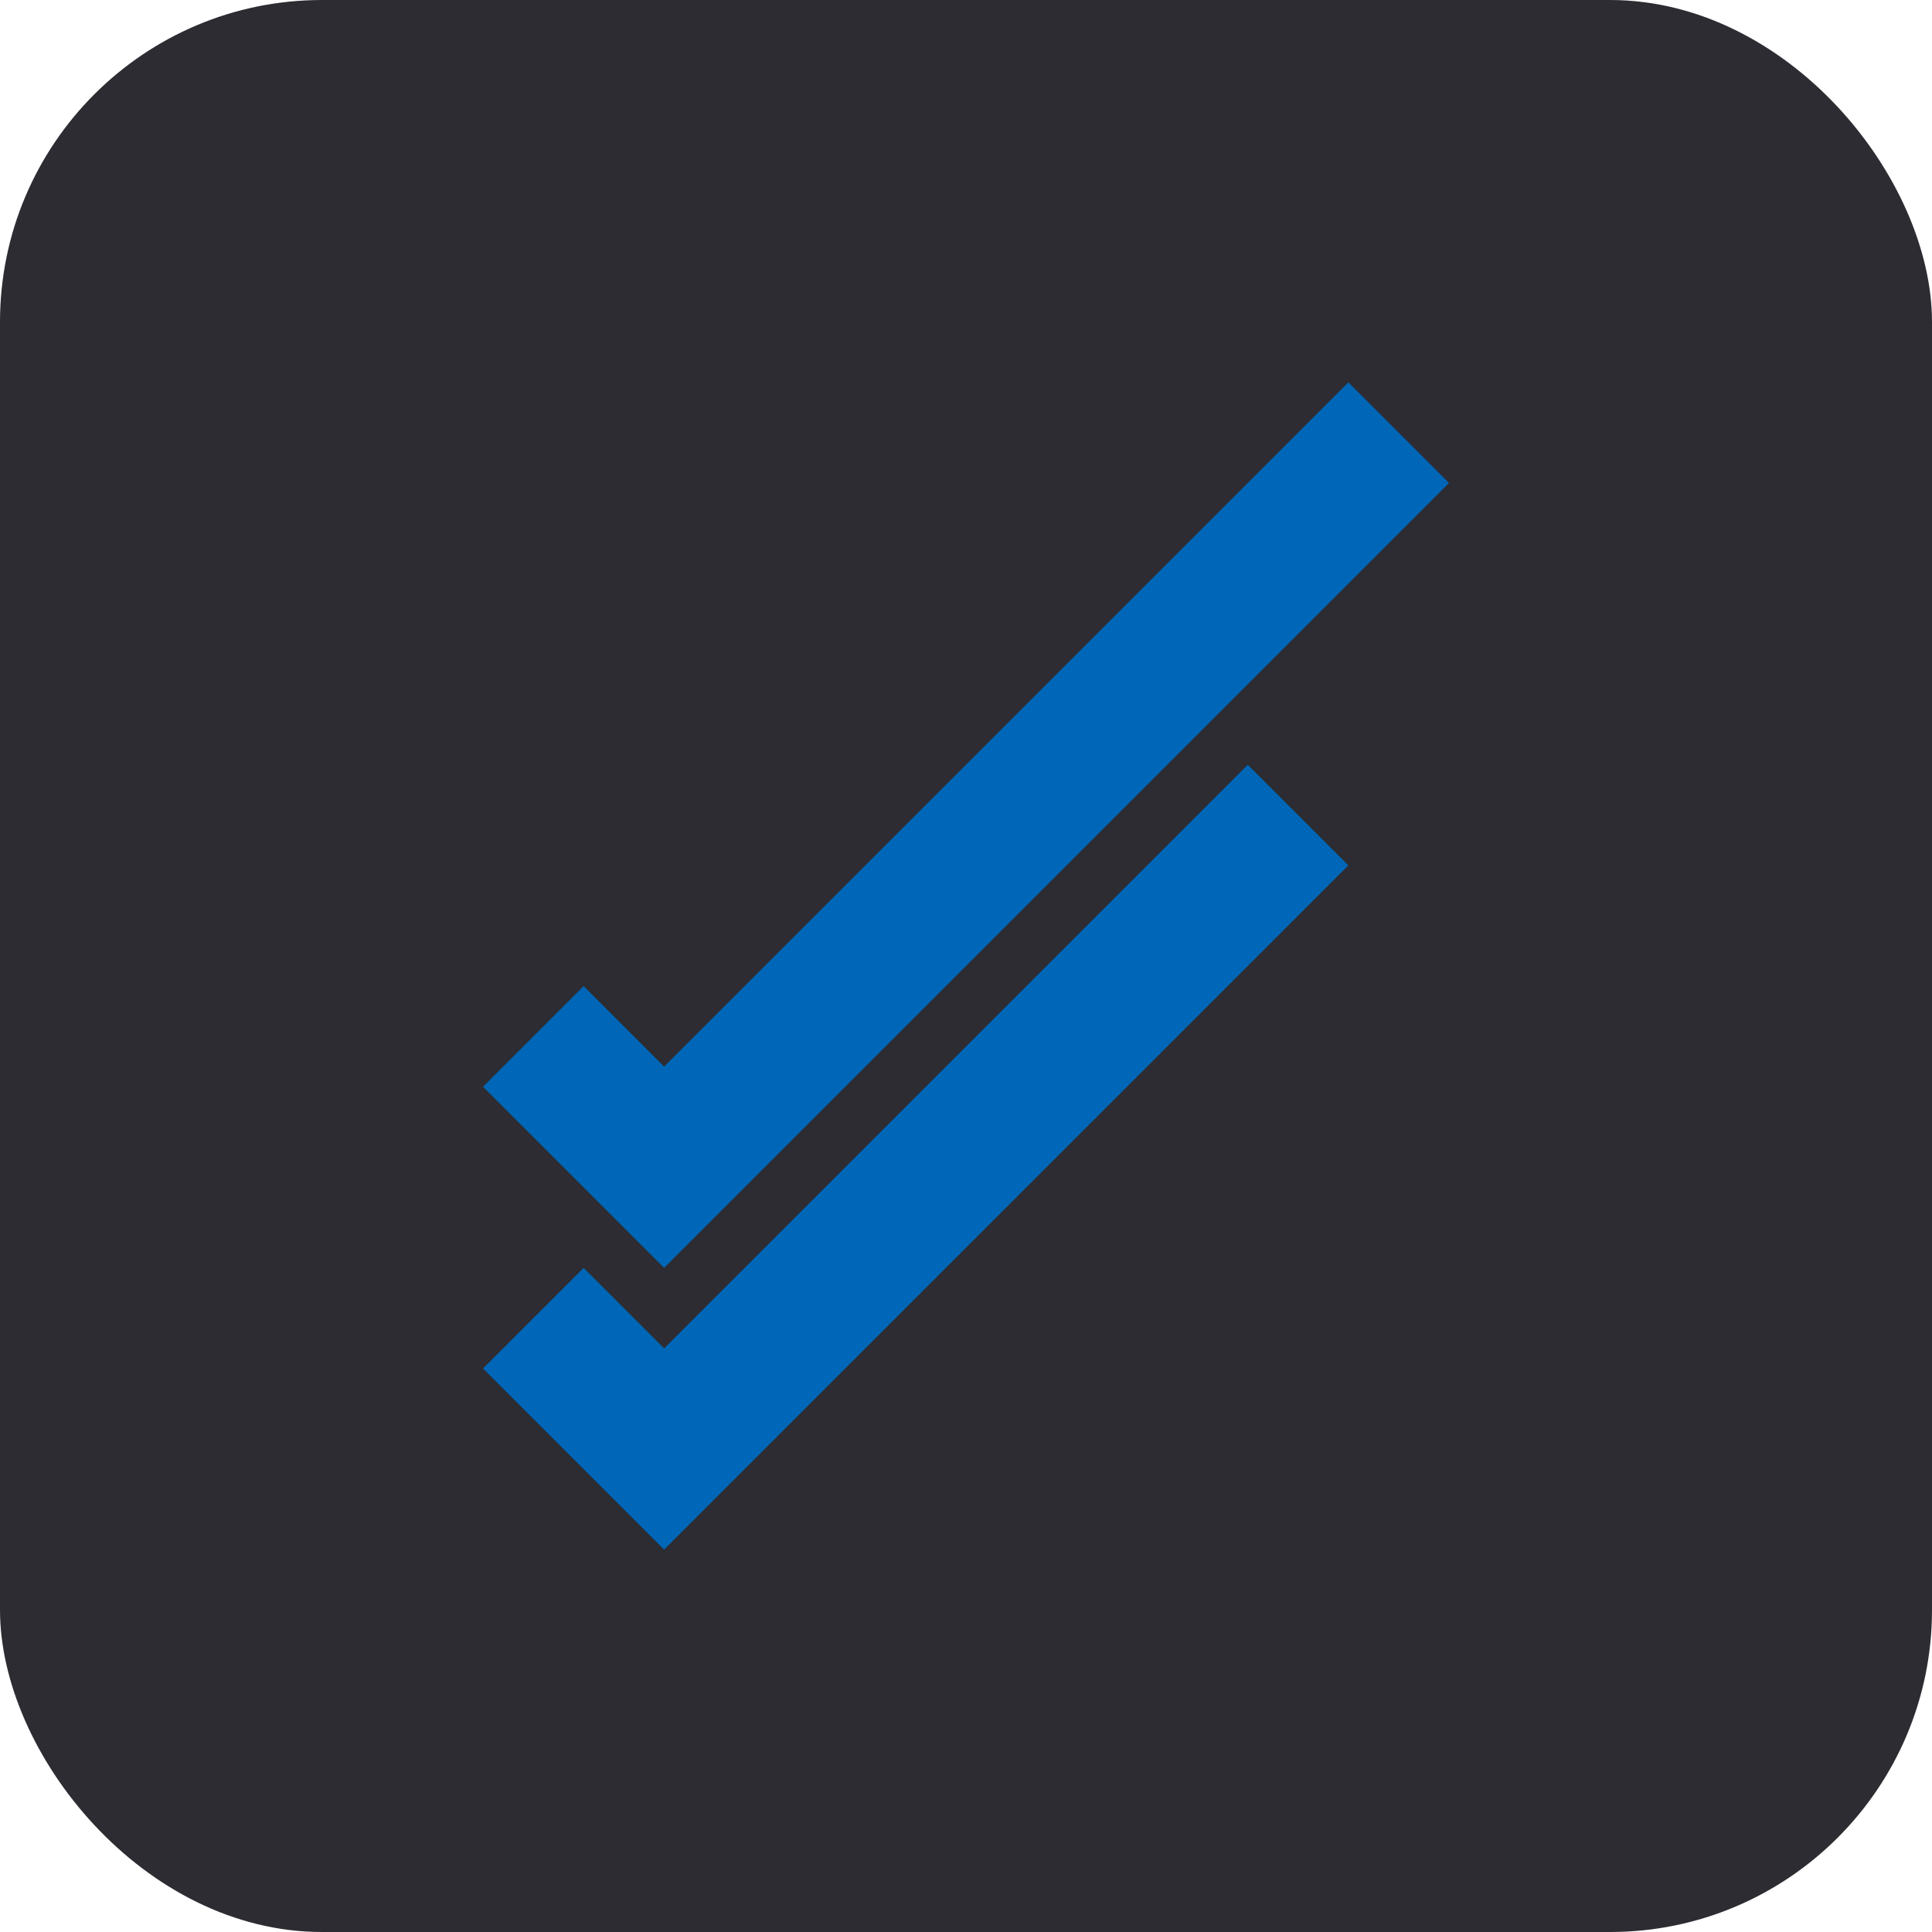 <?xml version="1.0" encoding="UTF-8"?>
<svg width="48" height="48" viewBox="0 0 48 48" fill="none" xmlns="http://www.w3.org/2000/svg">
    <rect width="48" height="48" rx="8" fill="#2C2C32"/>
    <path d="M36 12L16.5 31.5L12 27L14.5 24.5L16.5 26.5L33.5 9.5L36 12Z" fill="#0066B8"/>
    <path d="M33.5 21.5L16.5 38.5L12 34L14.5 31.5L16.5 33.5L31 19L33.5 21.5Z" fill="#0066B8"/>
</svg>